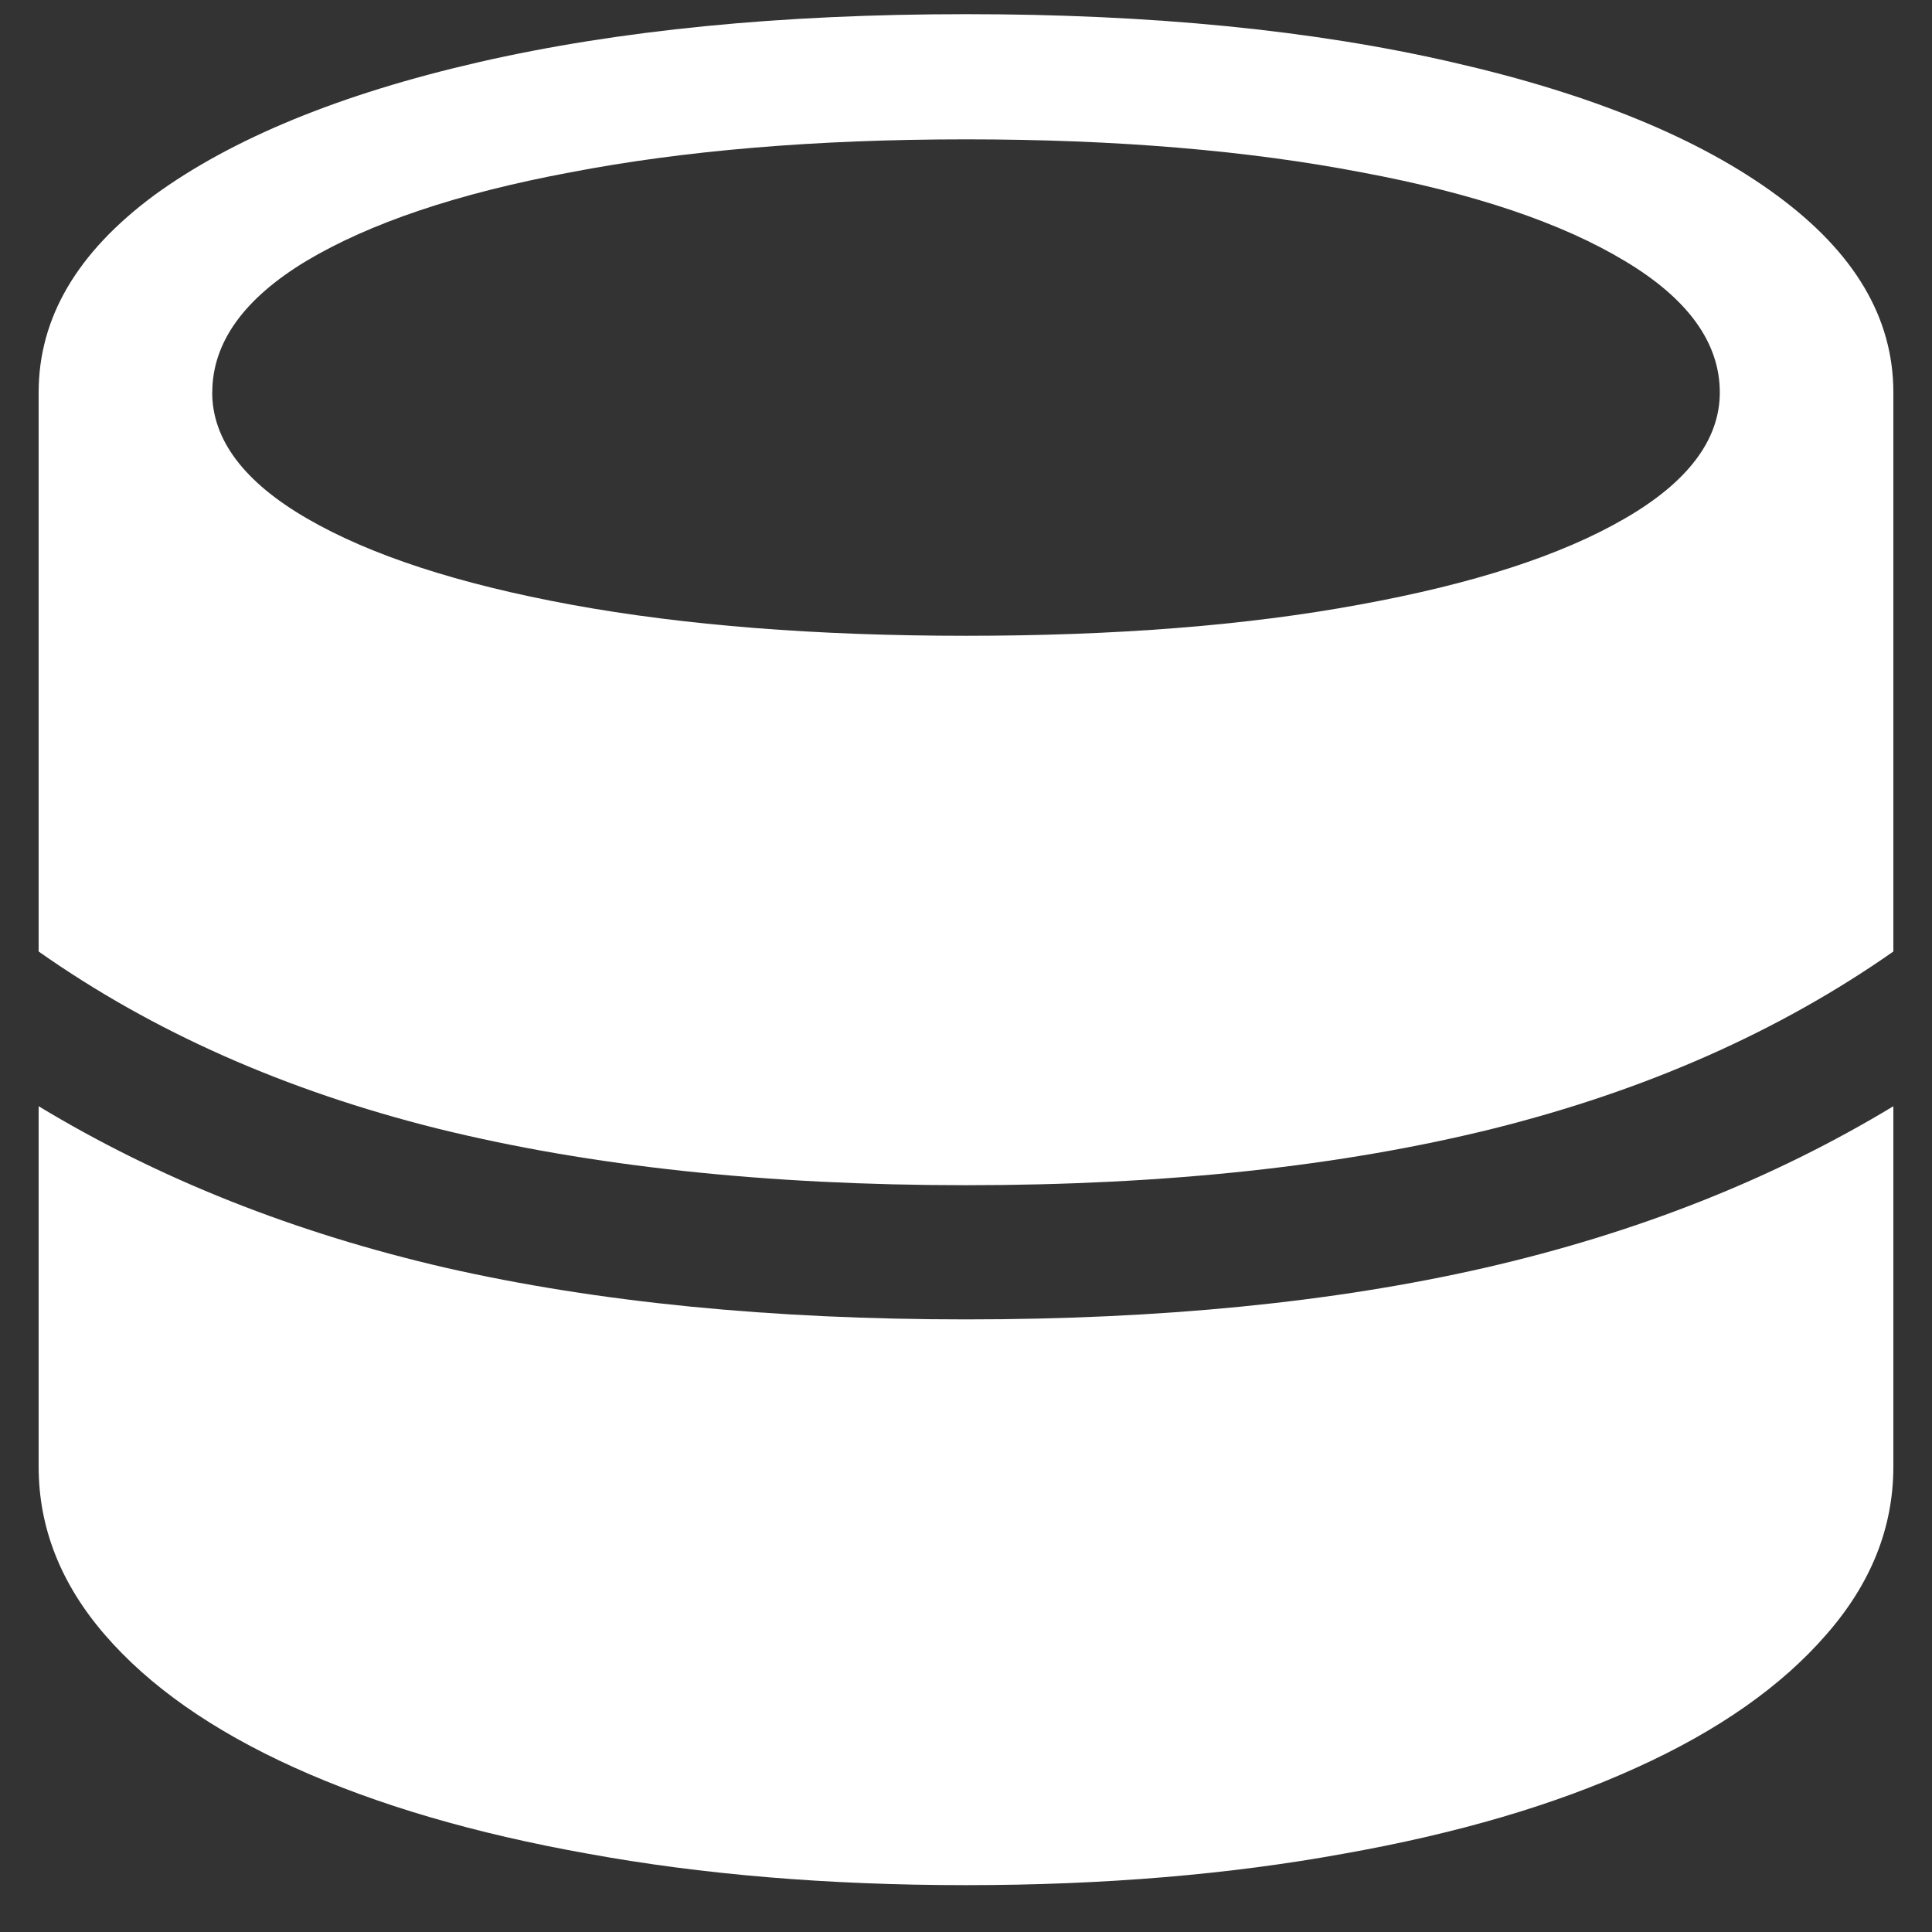 <svg xmlns="http://www.w3.org/2000/svg" width="24" height="24"><rect width="100%" height="100%" fill="#333333" stroke="none"/><path style="stroke:none;fill-rule:nonzero;fill:#fff;fill-opacity:1" d="M.48 13.742V11.82c1.415.996 3.063 1.727 4.957 2.2 1.895.468 4.083.703 6.563.703 2.48 0 4.664-.235 6.55-.703 1.891-.473 3.548-1.204 4.97-2.2v1.922c-1.493.903-3.184 1.574-5.079 2.008-1.882.43-4.03.64-6.441.64-2.41 0-4.563-.21-6.457-.64-1.883-.434-3.57-1.105-5.063-2.008Zm0 4.477c0 .758.274 1.453.82 2.086.552.64 1.337 1.191 2.356 1.652 1.028.465 2.242.82 3.645 1.07 1.41.258 2.976.391 4.699.391 1.715 0 3.277-.133 4.688-.39 1.41-.25 2.625-.606 3.644-1.071 1.016-.46 1.8-1.012 2.355-1.652.555-.633.833-1.328.833-2.086V4.875c0-.93-.485-1.742-1.45-2.45-.953-.702-2.297-1.257-4.03-1.652C16.315.375 14.304.176 12 .176S7.68.375 5.945.773c-1.722.395-3.066.95-4.03 1.653C.96 3.133.48 3.946.48 4.875ZM2.637 4.875c0-.617.39-1.164 1.168-1.633.785-.469 1.879-.84 3.28-1.101 1.403-.27 3.04-.41 4.915-.41s3.512.14 4.914.41c1.402.261 2.492.632 3.27 1.101.785.469 1.18 1.016 1.18 1.633 0 .586-.395 1.113-1.18 1.566-.786.457-1.883.813-3.297 1.07-1.399.259-3.032.387-4.887.387-1.855 0-3.492-.128-4.902-.386-1.403-.258-2.496-.614-3.282-1.07-.785-.454-1.18-.981-1.18-1.567Zm0 0"/></svg>